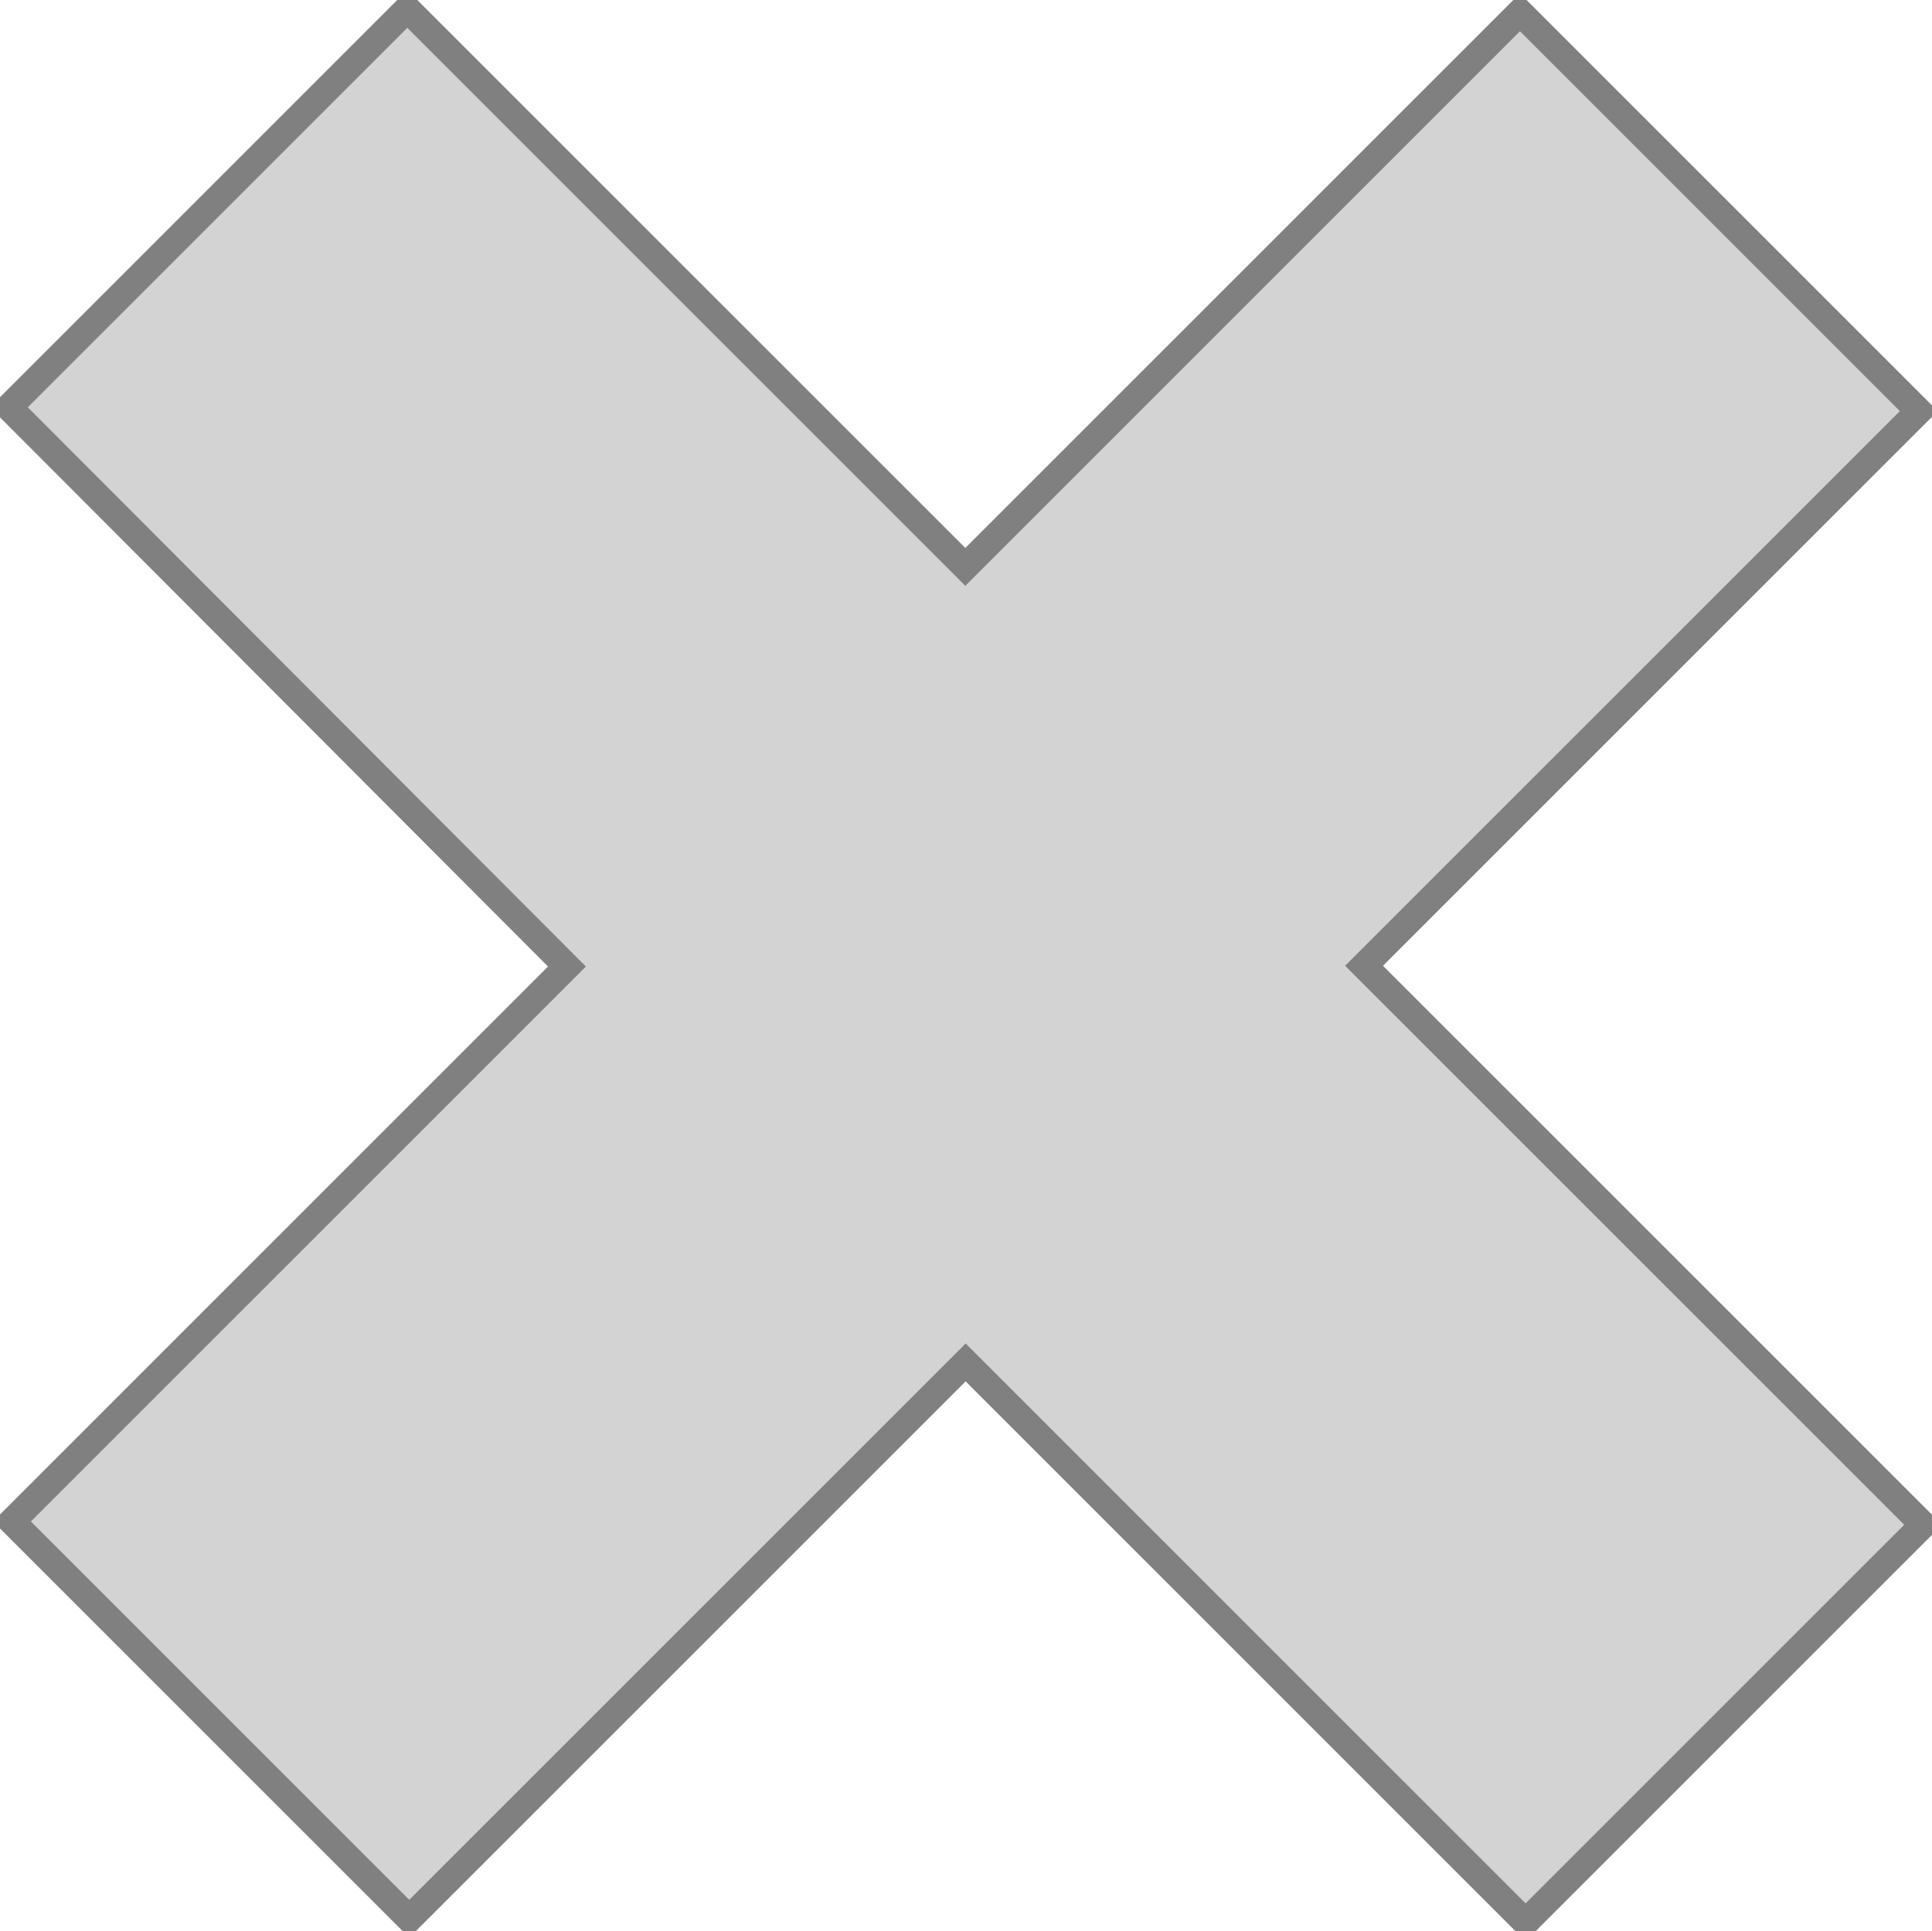 <?xml version="1.0" encoding="UTF-8" standalone="no"?>
<!-- Created with Inkscape (http://www.inkscape.org/) -->

<svg
   width="40.749mm"
   height="40.735mm"
   viewBox="0 0 40.749 40.735"
   version="1.1"
   id="svg915"
   inkscape:version="1.2.2 (b0a8486541, 2022-12-01)"
   sodipodi:docname="coral-drop-disabled.svg"
   xmlns:inkscape="http://www.inkscape.org/namespaces/inkscape"
   xmlns:sodipodi="http://sodipodi.sourceforge.net/DTD/sodipodi-0.dtd"
   xmlns="http://www.w3.org/2000/svg"
   xmlns:svg="http://www.w3.org/2000/svg"
   xmlns:rdf="http://www.w3.org/1999/02/22-rdf-syntax-ns#"
   xmlns:cc="http://creativecommons.org/ns#"
   xmlns:dc="http://purl.org/dc/elements/1.1/">
  <defs
     id="defs909" />
  <sodipodi:namedview
     id="base"
     pagecolor="#ffffff"
     bordercolor="#666666"
     borderopacity="1.0"
     inkscape:pageopacity="0.0"
     inkscape:pageshadow="2"
     inkscape:zoom="11.889738"
     inkscape:cx="51.388853"
     inkscape:cy="74.265724"
     inkscape:document-units="mm"
     inkscape:current-layer="layer1"
     showgrid="false"
     fit-margin-top="0"
     fit-margin-left="0"
     fit-margin-right="0"
     fit-margin-bottom="0"
     inkscape:window-width="1920"
     inkscape:window-height="1016"
     inkscape:window-x="0"
     inkscape:window-y="27"
     inkscape:window-maximized="1"
     inkscape:snap-page="true"
     inkscape:snap-others="true"
     inkscape:snap-object-midpoints="true"
     inkscape:showpageshadow="0"
     inkscape:pagecheckerboard="1"
     inkscape:deskcolor="#d1d1d1" />
  <g
     inkscape:label="Layer 1"
     inkscape:groupmode="layer"
     id="layer1"
     transform="translate(-58.515,-139.323)">
    <path
       style="fill:#d3d3d3;fill-opacity:1;stroke:#808080;stroke-width:0.565;stroke-linecap:butt;stroke-linejoin:miter;stroke-opacity:1;stroke-dasharray:none"
       d="m 58.702,147.914 8.403,-8.403 11.77,11.77 11.698,-11.698 8.412,8.412 -11.7,11.7 11.792,11.792 -8.385,8.385 -11.81,-11.81 -11.735,11.735 -8.38,-8.38 11.706,-11.706 z"
       id="path8134"
       inkscape:label="path8134" />
  </g>
</svg>
